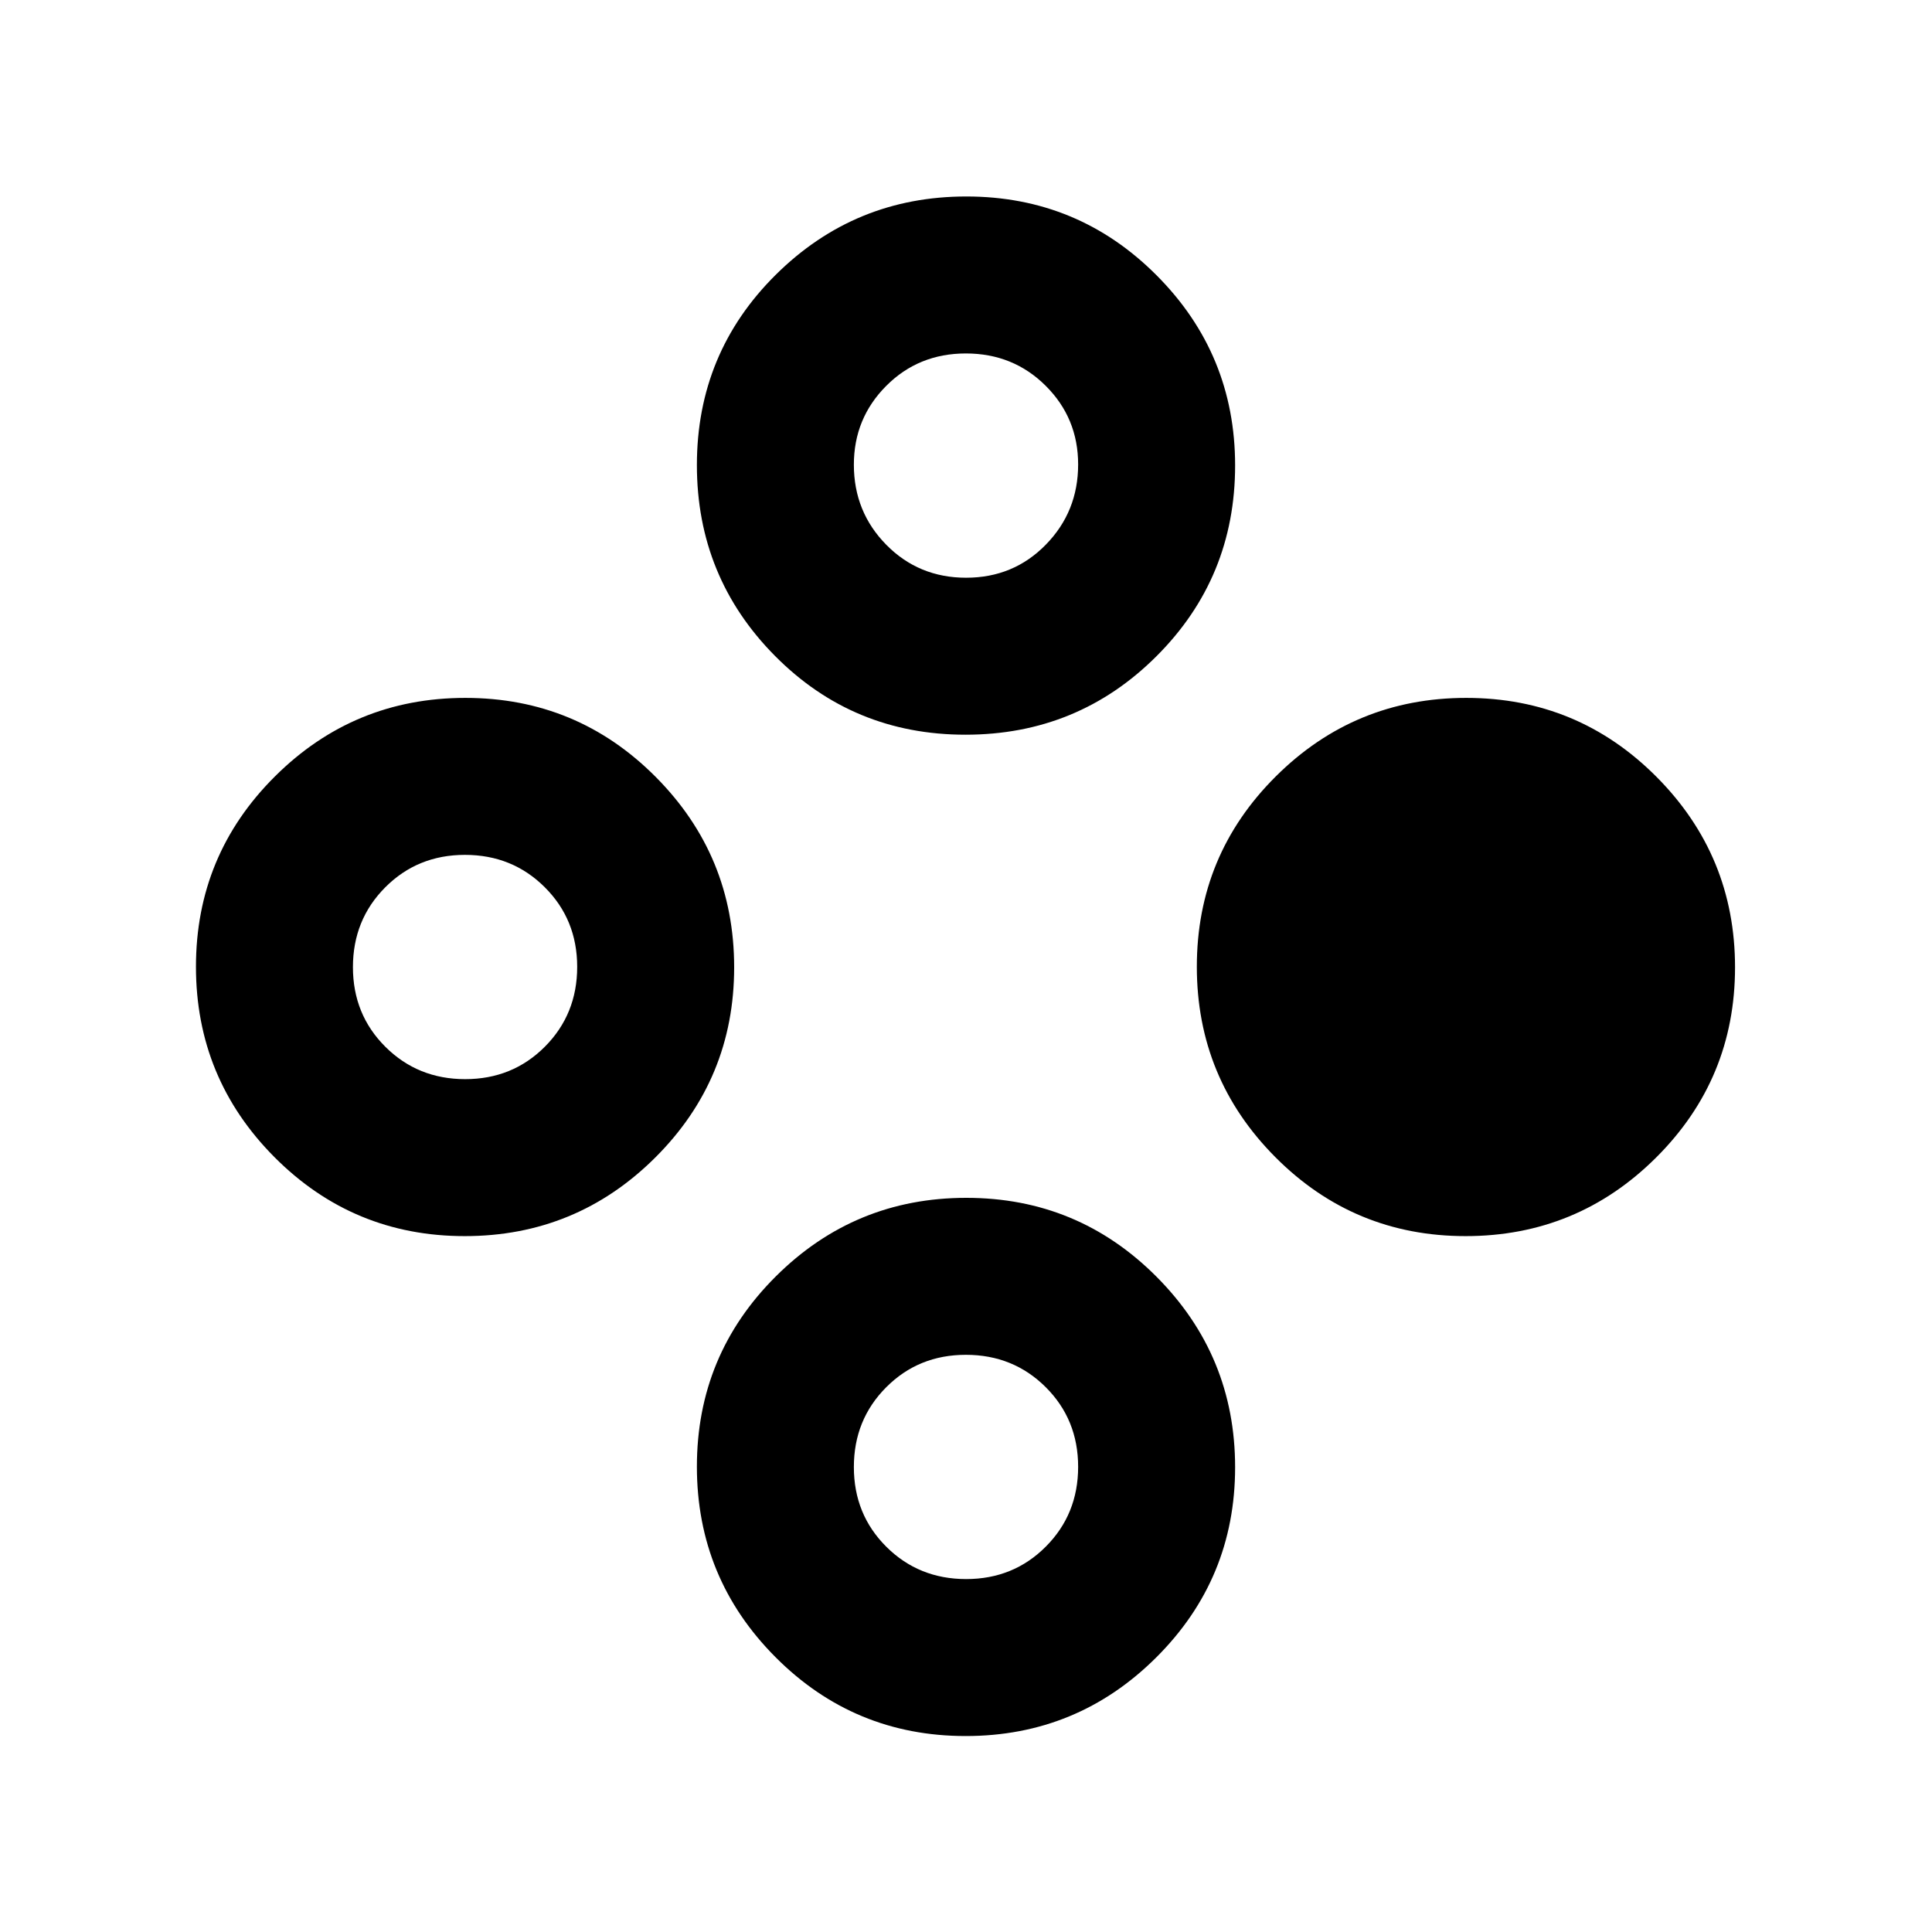 <svg xmlns="http://www.w3.org/2000/svg" height="20" viewBox="0 -960 960 960" width="20"><path d="M728.25-345.78q-55.47 0-94.51-39.21-39.04-39.21-39.04-94.67 0-55.47 39.2-94.51 39.21-39.05 94.68-39.05 55.46 0 94.51 39.21 39.04 39.21 39.04 94.67 0 55.47-39.21 94.51-39.21 39.05-94.67 39.05Zm-497.33 0q-55.46 0-94.51-39.21-39.04-39.21-39.04-94.67 0-55.47 39.21-94.51 39.21-39.05 94.67-39.05 55.47 0 94.51 39.21 39.04 39.21 39.04 94.67 0 55.47-39.2 94.51-39.21 39.05-94.68 39.05Zm.22-78q23.53 0 39.6-16.12 16.06-16.13 16.06-39.66 0-23.53-16.12-39.59-16.12-16.07-39.65-16.07-23.53 0-39.6 16.12-16.06 16.13-16.06 39.66 0 23.53 16.12 39.59 16.12 16.07 39.65 16.07Zm248.7 326.41q-55.47 0-94.51-39.21-39.05-39.21-39.05-94.67 0-55.47 39.21-94.51 39.21-39.04 94.67-39.04 55.47 0 94.51 39.2 39.05 39.21 39.05 94.68 0 55.46-39.21 94.51-39.21 39.04-94.67 39.04Zm.22-78q23.53 0 39.59-16.12 16.07-16.12 16.07-39.65 0-23.53-16.12-39.6-16.13-16.06-39.66-16.06-23.53 0-39.59 16.12-16.07 16.12-16.07 39.65 0 23.53 16.12 39.6 16.13 16.06 39.66 16.06Zm-.32-419.56q-55.87 0-94.66-39.16-38.8-39.15-38.8-94.83 0-55.69 39.21-94.57 39.21-38.88 94.67-38.88 55.47 0 94.51 39.14 39.05 39.14 39.05 94.51 0 55.78-39.06 94.78-39.05 39.01-94.92 39.01Zm.32-78q23.53 0 39.59-16.42 16.07-16.41 16.07-39.86 0-23.03-16.12-39.09-16.13-16.07-39.66-16.07-23.53 0-39.59 16.12-16.07 16.12-16.07 39.15 0 23.45 16.12 39.81 16.13 16.36 39.66 16.36Z"/></svg>